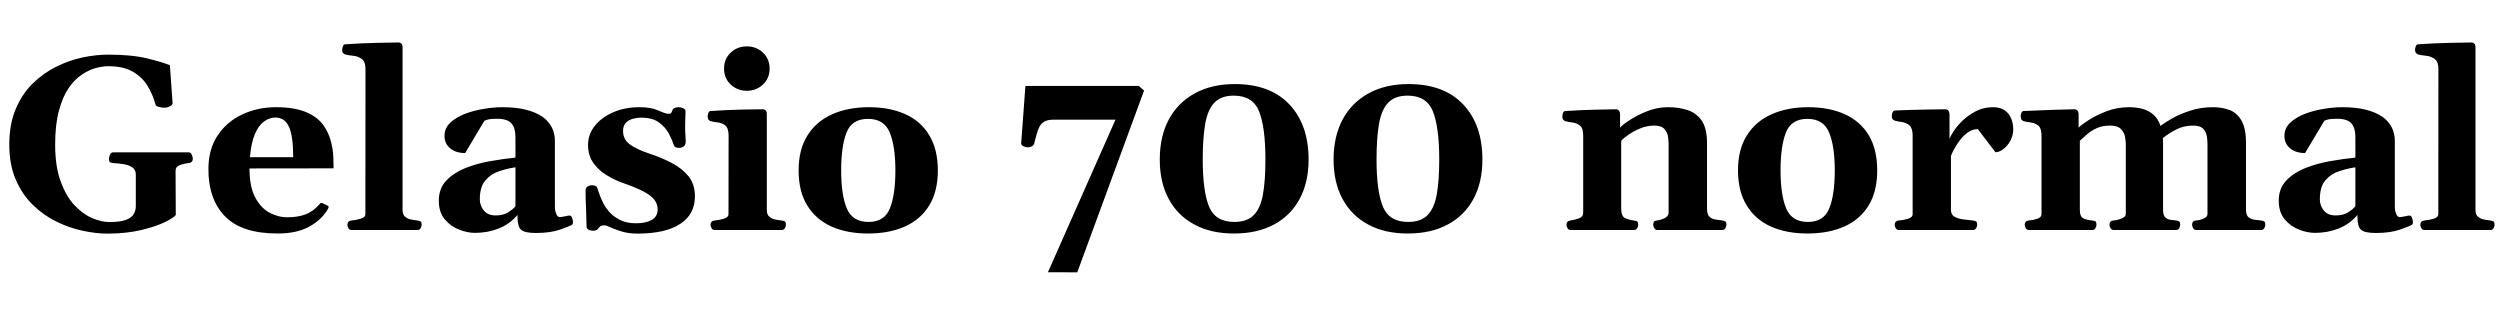 <svg xmlns="http://www.w3.org/2000/svg" xmlns:xlink="http://www.w3.org/1999/xlink" width="242.074" height="30.469"><path fill="black" d="M10.38 22.62L10.38 22.62Q9.27 22.62 7.99 22.34Q6.70 22.07 5.45 21.45Q4.20 20.84 3.17 19.83Q2.14 18.82 1.52 17.38Q0.90 15.94 0.90 13.99L0.90 13.99Q0.90 12.06 1.50 10.61Q2.10 9.16 3.11 8.14Q4.13 7.13 5.38 6.49Q6.63 5.86 7.96 5.57Q9.29 5.29 10.50 5.29L10.50 5.29Q12.79 5.29 14.31 5.67Q15.84 6.05 16.45 6.32L16.45 6.32L16.71 9.95Q16.73 10.15 16.47 10.28Q16.21 10.42 16.05 10.42L16.05 10.42Q16.02 10.42 15.98 10.42Q15.95 10.43 15.89 10.43L15.89 10.43Q15.67 10.43 15.38 10.35Q15.08 10.28 15.05 10.09L15.05 10.09Q14.78 9.11 14.26 8.27Q13.73 7.43 12.82 6.92Q11.91 6.41 10.48 6.41L10.48 6.41Q9.97 6.41 9.30 6.58Q8.64 6.75 7.95 7.21Q7.25 7.66 6.66 8.51Q6.07 9.36 5.71 10.71Q5.34 12.05 5.34 13.99L5.34 13.99Q5.34 16.14 5.88 17.58Q6.41 19.03 7.23 19.89Q8.05 20.75 8.95 21.13Q9.84 21.50 10.58 21.50L10.58 21.50Q11.67 21.50 12.22 21.28Q12.77 21.06 12.96 20.71Q13.15 20.36 13.15 19.99L13.15 19.99L13.15 16.92Q13.15 16.42 12.79 16.19Q12.43 15.96 11.93 15.89Q11.43 15.82 10.97 15.79L10.97 15.79Q10.72 15.76 10.63 15.69Q10.55 15.61 10.55 15.35L10.55 15.35Q10.55 15.22 10.65 14.99Q10.75 14.75 10.95 14.75L10.95 14.75L18.27 14.75Q18.47 14.75 18.57 14.99Q18.67 15.22 18.67 15.35L18.67 15.35Q18.67 15.74 18.28 15.79L18.28 15.79Q17.77 15.84 17.38 16.00Q17.00 16.15 17.00 16.54L17.00 16.54L17.02 20.82Q16.84 21.08 15.96 21.51Q15.08 21.94 13.65 22.28Q12.22 22.62 10.38 22.62ZM26.89 22.61L26.89 22.61Q23.41 22.61 21.80 20.96Q20.18 19.31 20.18 16.38L20.18 16.38Q20.18 14.43 21.09 13.09Q22.00 11.75 23.48 11.07Q24.97 10.38 26.71 10.38L26.71 10.38Q28.52 10.38 29.65 10.86Q30.79 11.34 31.39 12.23Q31.99 13.13 32.19 14.37L32.19 14.37Q32.26 14.79 32.28 15.30Q32.30 15.82 32.30 16.30L32.30 16.30L24.16 16.31Q24.16 18.12 24.73 19.15Q25.29 20.18 26.13 20.61Q26.96 21.04 27.79 21.04L27.79 21.04Q28.84 21.04 29.58 20.76Q30.32 20.48 30.88 19.83L30.88 19.83Q30.94 19.77 31.00 19.70Q31.07 19.63 31.18 19.65L31.18 19.65L31.70 19.90Q31.82 19.95 31.82 20.04L31.82 20.04Q31.82 20.09 31.80 20.13Q31.78 20.18 31.75 20.24L31.75 20.24Q31.15 21.28 29.95 21.94Q28.75 22.61 26.89 22.61ZM24.20 15.22L24.20 15.22L28.39 15.22Q28.39 13.18 27.98 12.28Q27.57 11.38 26.67 11.38L26.67 11.38Q26.10 11.38 25.57 11.76Q25.04 12.14 24.68 12.98Q24.32 13.83 24.20 15.22ZM40.43 22.27L34.04 22.27Q33.84 22.27 33.74 22.09Q33.64 21.91 33.64 21.79L33.64 21.79Q33.64 21.39 34.03 21.35L34.03 21.35Q34.46 21.32 34.92 21.18Q35.38 21.05 35.38 20.72L35.38 20.72L35.39 6.70Q35.39 5.96 35.03 5.71Q34.68 5.45 34.21 5.40Q33.75 5.36 33.41 5.27L33.41 5.27Q33.29 5.21 33.21 5.12Q33.13 5.03 33.13 4.80L33.13 4.80Q33.13 4.66 33.21 4.48Q33.28 4.30 33.41 4.29L33.41 4.29Q35.04 4.18 36.47 4.15Q37.90 4.11 38.63 4.11L38.63 4.11Q38.72 4.11 38.85 4.21Q38.98 4.31 38.98 4.59L38.98 4.59L38.98 20.33Q38.98 20.78 39.22 20.98Q39.46 21.19 39.79 21.25Q40.13 21.32 40.41 21.35L40.41 21.35Q40.65 21.38 40.74 21.45Q40.83 21.52 40.83 21.79L40.83 21.79Q40.83 21.91 40.73 22.09Q40.63 22.27 40.43 22.27L40.43 22.27ZM42.49 19.43L42.49 19.43Q42.49 18.26 43.20 17.50Q43.90 16.75 45.02 16.29Q46.14 15.84 47.43 15.61Q48.73 15.38 49.91 15.26L49.91 15.26L49.91 13.32Q49.91 12.57 49.69 12.18Q49.46 11.79 49.07 11.64Q48.67 11.50 48.14 11.50L48.14 11.50Q47.55 11.50 47.29 11.56Q47.02 11.63 46.90 11.70L46.90 11.70L45.04 14.82Q44.13 14.82 43.59 14.36Q43.04 13.90 43.04 13.17L43.04 13.17Q43.04 12.41 43.60 11.88Q44.16 11.36 45.03 11.02Q45.90 10.69 46.86 10.54Q47.82 10.38 48.64 10.38L48.64 10.38Q49.98 10.38 50.95 10.63Q51.91 10.88 52.53 11.31Q53.14 11.75 53.44 12.35Q53.73 12.94 53.73 13.64L53.73 13.64L53.73 19.95Q53.73 20.40 53.86 20.71Q53.99 21.02 54.18 21.02L54.18 21.02Q54.34 21.02 54.70 20.95Q55.05 20.87 55.13 20.87L55.13 20.87Q55.32 20.87 55.40 21.10Q55.48 21.33 55.48 21.54L55.48 21.54Q55.48 21.69 55.41 21.75L55.41 21.75Q55.22 21.88 54.27 22.22Q53.32 22.56 51.89 22.56L51.89 22.56Q50.80 22.56 50.46 22.25Q50.11 21.95 50.11 20.99L50.11 20.99L50.11 20.81Q49.35 21.71 48.28 22.13Q47.21 22.55 45.98 22.55L45.98 22.55Q45.28 22.55 44.47 22.24Q43.65 21.93 43.07 21.24Q42.49 20.55 42.49 19.43ZM46.46 19.31L46.46 19.31Q46.46 19.90 46.85 20.38Q47.23 20.86 48 20.86L48 20.86Q48.75 20.86 49.22 20.55Q49.69 20.25 49.91 19.97L49.91 19.97L49.91 16.20Q49.13 16.31 48.33 16.58Q47.53 16.84 47.00 17.47Q46.46 18.09 46.46 19.31ZM61.72 22.62L61.72 22.62Q60.74 22.62 59.96 22.34Q59.19 22.07 58.88 21.91L58.88 21.91Q58.69 21.82 58.51 21.82L58.51 21.82Q58.20 21.82 58.08 21.95Q57.97 22.08 57.86 22.21Q57.74 22.34 57.40 22.34L57.40 22.34Q57.18 22.34 56.99 22.24Q56.80 22.14 56.80 21.98L56.80 21.98Q56.80 21.84 56.78 21.38Q56.77 20.91 56.75 20.32Q56.73 19.73 56.71 19.21Q56.70 18.69 56.70 18.45L56.70 18.45Q56.70 18.18 56.89 18.06Q57.08 17.94 57.30 17.94L57.30 17.94Q57.77 17.94 57.84 18.20L57.84 18.20Q57.91 18.46 58.04 18.80Q58.16 19.15 58.44 19.73L58.44 19.73Q58.61 20.06 58.99 20.51Q59.38 20.95 60.02 21.29Q60.67 21.62 61.58 21.62L61.58 21.62Q62.55 21.62 63.12 21.29Q63.68 20.95 63.68 20.29L63.68 20.29Q63.68 19.76 63.37 19.35Q63.06 18.94 62.31 18.54Q61.56 18.15 60.22 17.68L60.22 17.68Q59.47 17.41 58.72 16.95Q57.96 16.49 57.45 15.77Q56.94 15.05 56.94 14.03L56.94 14.03Q56.94 13.00 57.60 12.18Q58.25 11.36 59.38 10.87Q60.50 10.38 61.92 10.38L61.92 10.38Q63.04 10.38 63.75 10.70Q64.46 11.02 64.72 11.02L64.72 11.02Q64.98 11.02 65.02 10.89Q65.06 10.76 65.13 10.63L65.13 10.63Q65.20 10.50 65.37 10.44Q65.53 10.38 65.71 10.38L65.71 10.38Q65.96 10.38 66.17 10.49Q66.38 10.59 66.38 10.79L66.38 10.79Q66.38 10.90 66.36 11.37Q66.34 11.84 66.34 12.39L66.34 12.39Q66.34 12.73 66.37 13.07Q66.40 13.41 66.40 13.68L66.40 13.68Q66.40 14.03 66.21 14.17Q66.02 14.32 65.78 14.32L65.78 14.32Q65.34 14.32 65.26 14.09L65.26 14.09Q65.10 13.58 64.78 12.96Q64.45 12.33 63.81 11.86Q63.18 11.39 62.06 11.39L62.06 11.39Q61.69 11.39 61.28 11.50Q60.88 11.61 60.60 11.89Q60.33 12.18 60.33 12.68L60.33 12.68Q60.33 13.49 60.97 13.97Q61.62 14.46 62.98 14.91L62.98 14.91Q64.08 15.27 65.06 15.79Q66.05 16.30 66.67 17.07Q67.29 17.85 67.29 19.00L67.29 19.00Q67.29 20.77 65.85 21.69Q64.42 22.62 61.72 22.62ZM75.70 22.27L69.20 22.27Q69 22.27 68.90 22.09Q68.80 21.91 68.80 21.79L68.80 21.79Q68.80 21.39 69.19 21.35L69.19 21.35Q69.62 21.32 70.08 21.18Q70.54 21.05 70.54 20.72L70.54 20.72L70.55 13.15Q70.55 12.42 70.24 12.16Q69.94 11.91 69.53 11.86Q69.12 11.81 68.80 11.73L68.80 11.73Q68.68 11.67 68.60 11.58Q68.52 11.48 68.52 11.26L68.52 11.26Q68.52 11.12 68.59 10.94Q68.66 10.76 68.80 10.75L68.80 10.75Q70.48 10.64 71.83 10.61Q73.18 10.58 73.90 10.58L73.90 10.58Q73.99 10.58 74.12 10.68Q74.25 10.77 74.25 11.05L74.25 11.05L74.25 20.33Q74.25 20.78 74.49 20.98Q74.73 21.19 75.06 21.25Q75.40 21.32 75.68 21.35L75.68 21.35Q75.93 21.38 76.01 21.45Q76.10 21.52 76.10 21.79L76.10 21.79Q76.10 21.91 76.00 22.09Q75.90 22.27 75.70 22.27L75.70 22.27ZM72.32 8.79L72.32 8.79Q71.40 8.79 70.76 8.19Q70.11 7.59 70.11 6.64L70.11 6.64Q70.11 5.70 70.76 5.09Q71.40 4.49 72.32 4.49L72.32 4.49Q73.22 4.49 73.87 5.09Q74.52 5.70 74.52 6.64L74.52 6.64Q74.52 7.59 73.87 8.19Q73.22 8.79 72.32 8.79ZM77.33 16.50L77.33 16.50Q77.33 14.47 78.19 13.11Q79.04 11.75 80.57 11.07Q82.10 10.38 84.14 10.38L84.14 10.38Q86.19 10.38 87.69 11.07Q89.18 11.75 89.99 13.11Q90.81 14.47 90.81 16.50L90.81 16.50Q90.81 18.53 89.98 19.89Q89.14 21.25 87.63 21.93Q86.11 22.61 84.06 22.61L84.06 22.61Q82.01 22.61 80.50 21.93Q79.00 21.25 78.16 19.89Q77.33 18.53 77.33 16.50ZM81.45 16.50L81.45 16.50Q81.45 18.86 81.99 20.17Q82.54 21.49 84.09 21.49L84.09 21.49Q85.65 21.49 86.17 20.17Q86.70 18.86 86.70 16.50L86.70 16.50Q86.70 14.14 86.15 12.83Q85.61 11.51 84.05 11.51L84.05 11.51Q82.49 11.51 81.97 12.83Q81.45 14.16 81.45 16.50ZM104.31 26.37L101.47 26.36L108.01 11.59L101.96 11.59Q101.43 11.59 101.12 11.78Q100.80 11.96 100.64 12.29Q100.48 12.61 100.37 13.03Q100.27 13.44 100.14 13.89L100.14 13.89Q100.08 14.11 99.87 14.19Q99.67 14.27 99.48 14.27L99.48 14.27Q99.35 14.27 99.12 14.17Q98.88 14.07 98.88 13.88L98.88 13.88L99.29 8.32L110.27 8.32L110.78 8.77L104.31 26.37ZM119.48 22.61L119.48 22.61Q117.23 22.61 115.63 21.73Q114.02 20.86 113.16 19.25Q112.30 17.65 112.30 15.45L112.30 15.45Q112.30 13.20 113.18 11.56Q114.06 9.93 115.69 9.04Q117.32 8.14 119.57 8.14L119.57 8.14Q122.99 8.14 124.85 10.11Q126.71 12.08 126.71 15.45L126.71 15.45Q126.71 17.65 125.85 19.25Q124.99 20.86 123.38 21.73Q121.76 22.61 119.48 22.61ZM119.52 21.49L119.52 21.49Q120.75 21.49 121.40 20.83Q122.05 20.17 122.29 18.83Q122.53 17.48 122.53 15.45L122.53 15.45Q122.53 12.33 121.92 10.79Q121.31 9.26 119.47 9.26L119.47 9.26Q118.24 9.26 117.59 9.94Q116.94 10.62 116.70 11.99Q116.46 13.37 116.46 15.45L116.46 15.45Q116.46 18.50 117.07 20.00Q117.68 21.49 119.52 21.49ZM136.31 22.61L136.31 22.61Q134.06 22.61 132.46 21.73Q130.85 20.86 129.99 19.25Q129.13 17.65 129.13 15.45L129.13 15.45Q129.13 13.20 130.01 11.56Q130.89 9.93 132.52 9.04Q134.14 8.14 136.39 8.14L136.39 8.14Q139.82 8.14 141.68 10.11Q143.54 12.08 143.54 15.45L143.54 15.45Q143.54 17.65 142.68 19.25Q141.82 20.86 140.20 21.73Q138.59 22.61 136.31 22.61ZM136.35 21.49L136.35 21.49Q137.58 21.49 138.23 20.83Q138.88 20.17 139.12 18.83Q139.36 17.48 139.36 15.45L139.36 15.45Q139.36 12.33 138.75 10.79Q138.14 9.26 136.30 9.26L136.30 9.26Q135.07 9.26 134.42 9.94Q133.77 10.62 133.53 11.99Q133.29 13.37 133.29 15.45L133.29 15.45Q133.29 18.50 133.90 20.00Q134.51 21.49 136.35 21.49ZM158.23 22.27L152.07 22.27Q151.88 22.27 151.78 22.09Q151.68 21.91 151.68 21.79L151.68 21.79Q151.68 21.40 152.06 21.35L152.06 21.35Q152.50 21.29 152.90 21.14Q153.30 20.99 153.30 20.60L153.30 20.60L153.30 13.15Q153.30 12.42 152.99 12.16Q152.67 11.91 152.26 11.86Q151.85 11.81 151.56 11.73L151.56 11.73Q151.44 11.67 151.36 11.58Q151.28 11.48 151.28 11.26L151.28 11.26Q151.28 11.12 151.35 10.94Q151.42 10.76 151.56 10.75L151.56 10.75Q153.18 10.65 154.51 10.62Q155.84 10.58 156.52 10.58L156.52 10.58Q156.61 10.58 156.73 10.68Q156.84 10.77 156.87 11.05L156.87 11.05L156.87 12.36Q157.09 12.09 157.80 11.63Q158.51 11.16 159.49 10.77Q160.48 10.38 161.52 10.38L161.52 10.38Q162.52 10.38 163.38 10.65Q164.24 10.92 164.77 11.67Q165.29 12.42 165.29 13.88L165.29 13.88L165.29 20.21Q165.29 20.78 165.54 21Q165.80 21.22 166.14 21.26Q166.49 21.30 166.78 21.35L166.78 21.35Q166.98 21.38 167.07 21.45Q167.17 21.53 167.17 21.79L167.17 21.79Q167.17 21.91 167.07 22.09Q166.97 22.27 166.77 22.27L166.77 22.27L160.48 22.27Q160.28 22.27 160.18 22.09Q160.08 21.91 160.08 21.79L160.08 21.79Q160.08 21.60 160.14 21.49Q160.21 21.38 160.44 21.35L160.44 21.35Q160.82 21.30 161.19 21.12Q161.57 20.93 161.57 20.60L161.57 20.60L161.57 13.93Q161.57 13.64 161.51 13.22Q161.45 12.81 161.16 12.49Q160.88 12.16 160.17 12.16L160.17 12.16Q159.54 12.16 158.91 12.40Q158.29 12.64 157.78 12.98Q157.27 13.32 156.98 13.63L156.98 13.63L156.98 20.21Q156.98 20.96 157.38 21.13Q157.77 21.30 158.20 21.35L158.20 21.35Q158.45 21.38 158.54 21.45Q158.63 21.52 158.63 21.79L158.63 21.79Q158.63 21.91 158.53 22.09Q158.43 22.27 158.23 22.27L158.23 22.27ZM168.29 16.50L168.29 16.50Q168.29 14.47 169.15 13.11Q170.00 11.75 171.53 11.07Q173.06 10.38 175.10 10.38L175.10 10.38Q177.15 10.38 178.65 11.07Q180.14 11.75 180.96 13.11Q181.77 14.47 181.77 16.50L181.77 16.50Q181.77 18.53 180.94 19.89Q180.11 21.25 178.59 21.93Q177.07 22.61 175.02 22.61L175.02 22.61Q172.97 22.61 171.46 21.93Q169.96 21.25 169.13 19.89Q168.29 18.53 168.29 16.50ZM172.41 16.50L172.41 16.50Q172.41 18.86 172.95 20.17Q173.50 21.49 175.05 21.49L175.05 21.49Q176.61 21.49 177.13 20.17Q177.66 18.86 177.66 16.50L177.66 16.50Q177.66 14.14 177.11 12.83Q176.57 11.51 175.01 11.51L175.01 11.51Q173.45 11.51 172.93 12.83Q172.41 14.16 172.41 16.50ZM191.05 22.27L183.86 22.27Q183.66 22.27 183.56 22.09Q183.46 21.91 183.46 21.79L183.46 21.79Q183.46 21.40 183.84 21.35L183.84 21.35Q184.32 21.32 184.76 21.18Q185.20 21.05 185.20 20.72L185.20 20.72L185.20 13.15Q185.20 12.42 184.90 12.15Q184.59 11.88 184.18 11.82Q183.77 11.77 183.46 11.68L183.46 11.68Q183.34 11.63 183.26 11.53Q183.18 11.44 183.18 11.21L183.18 11.21Q183.18 11.07 183.25 10.89Q183.33 10.71 183.46 10.70L183.46 10.70Q185.13 10.63 186.42 10.61Q187.70 10.59 188.41 10.58L188.41 10.58Q188.51 10.58 188.63 10.68Q188.74 10.77 188.77 11.05L188.77 11.05L188.77 13.43Q189.09 12.70 189.72 12Q190.35 11.30 191.19 10.84Q192.02 10.38 192.97 10.38L192.97 10.38Q193.70 10.38 194.13 10.69Q194.55 11.00 194.75 11.49Q194.94 11.98 194.94 12.52L194.94 12.52Q194.94 13.11 194.67 13.62Q194.39 14.12 193.99 14.43Q193.59 14.74 193.22 14.74L193.22 14.74L191.51 12.50Q190.96 12.50 190.45 12.89Q189.95 13.28 189.56 13.88Q189.16 14.47 188.91 15.09L188.91 15.09L188.91 20.33Q188.91 20.78 189.25 20.98Q189.59 21.18 190.08 21.24Q190.57 21.30 191.03 21.35L191.03 21.35Q191.27 21.38 191.36 21.45Q191.45 21.52 191.45 21.79L191.45 21.79Q191.45 21.91 191.35 22.09Q191.25 22.27 191.05 22.27L191.05 22.27ZM202.61 22.27L196.45 22.27Q196.25 22.27 196.15 22.09Q196.05 21.91 196.05 21.79L196.05 21.79Q196.05 21.40 196.44 21.35L196.44 21.35Q196.88 21.32 197.28 21.18Q197.68 21.05 197.68 20.72L197.68 20.72L197.68 13.15Q197.68 12.42 197.37 12.16Q197.05 11.91 196.64 11.86Q196.23 11.81 195.94 11.73L195.94 11.73Q195.82 11.67 195.74 11.58Q195.66 11.48 195.66 11.26L195.66 11.26Q195.66 11.12 195.73 10.94Q195.80 10.76 195.94 10.75L195.94 10.75Q197.55 10.68 198.90 10.63Q200.24 10.59 200.92 10.58L200.92 10.58Q201.01 10.58 201.13 10.68Q201.25 10.77 201.27 11.05L201.27 11.05L201.27 12.36Q201.52 12.09 202.24 11.63Q202.96 11.16 203.98 10.77Q205.00 10.38 206.16 10.38L206.16 10.38Q206.81 10.38 207.41 10.53Q208.01 10.68 208.48 11.07Q208.95 11.46 209.20 12.19L209.20 12.19Q209.59 11.89 210.32 11.47Q211.05 11.05 212.07 10.72Q213.08 10.38 214.29 10.38L214.29 10.38Q215.16 10.38 215.88 10.65Q216.61 10.92 217.04 11.67Q217.48 12.42 217.48 13.88L217.48 13.88L217.48 20.33Q217.48 20.84 217.73 21.04Q217.98 21.23 218.33 21.28Q218.67 21.32 218.96 21.35L218.96 21.35Q219.16 21.38 219.26 21.45Q219.35 21.53 219.35 21.79L219.35 21.79Q219.35 21.91 219.25 22.09Q219.15 22.27 218.95 22.27L218.95 22.27L212.66 22.27Q212.46 22.27 212.36 22.09Q212.26 21.91 212.26 21.79L212.26 21.79Q212.26 21.60 212.33 21.49Q212.40 21.38 212.63 21.35L212.63 21.35Q213 21.33 213.38 21.16Q213.75 21 213.75 20.72L213.75 20.72L213.75 13.93Q213.75 13.64 213.69 13.22Q213.63 12.81 213.35 12.49Q213.06 12.16 212.36 12.16L212.36 12.16Q211.44 12.16 210.70 12.55Q209.95 12.94 209.43 13.37L209.43 13.37Q209.44 13.49 209.44 13.62Q209.45 13.75 209.45 13.88L209.45 13.88L209.45 20.33Q209.45 20.84 209.65 21.04Q209.85 21.23 210.14 21.28Q210.43 21.32 210.73 21.35L210.73 21.35Q210.93 21.38 211.02 21.45Q211.11 21.53 211.11 21.79L211.11 21.79Q211.11 21.91 211.01 22.09Q210.91 22.27 210.71 22.27L210.71 22.27L204.66 22.27Q204.46 22.27 204.36 22.09Q204.26 21.91 204.26 21.79L204.26 21.79Q204.26 21.60 204.33 21.49Q204.40 21.38 204.62 21.35L204.62 21.35Q205.00 21.33 205.42 21.16Q205.84 21 205.84 20.72L205.84 20.72L205.84 13.93Q205.84 13.64 205.76 13.22Q205.68 12.81 205.36 12.49Q205.04 12.16 204.34 12.16L204.34 12.16Q203.59 12.16 203.05 12.40Q202.51 12.64 202.12 12.98Q201.73 13.32 201.39 13.63L201.39 13.63L201.39 20.33Q201.39 21.01 201.77 21.16Q202.15 21.32 202.58 21.35L202.58 21.35Q202.83 21.38 202.92 21.45Q203.00 21.52 203.00 21.79L203.00 21.79Q203.00 21.91 202.90 22.09Q202.80 22.27 202.61 22.27L202.61 22.27ZM220.65 19.43L220.65 19.43Q220.65 18.26 221.36 17.50Q222.06 16.75 223.18 16.29Q224.30 15.84 225.59 15.61Q226.89 15.38 228.07 15.26L228.07 15.26L228.07 13.32Q228.07 12.57 227.85 12.18Q227.63 11.79 227.23 11.64Q226.83 11.50 226.30 11.50L226.30 11.50Q225.71 11.50 225.45 11.56Q225.18 11.63 225.06 11.70L225.06 11.70L223.20 14.82Q222.29 14.82 221.75 14.36Q221.20 13.90 221.20 13.17L221.20 13.17Q221.20 12.41 221.76 11.88Q222.32 11.36 223.19 11.02Q224.06 10.69 225.02 10.54Q225.98 10.38 226.80 10.38L226.80 10.38Q228.14 10.38 229.11 10.63Q230.07 10.88 230.69 11.31Q231.30 11.75 231.60 12.35Q231.89 12.94 231.89 13.64L231.89 13.64L231.89 19.95Q231.89 20.40 232.02 20.71Q232.15 21.02 232.34 21.02L232.34 21.02Q232.50 21.02 232.86 20.95Q233.21 20.87 233.29 20.87L233.29 20.87Q233.48 20.87 233.56 21.10Q233.64 21.33 233.64 21.54L233.64 21.54Q233.64 21.69 233.57 21.75L233.57 21.75Q233.38 21.88 232.43 22.22Q231.48 22.56 230.05 22.56L230.05 22.56Q228.96 22.56 228.62 22.25Q228.27 21.95 228.27 20.99L228.27 20.99L228.27 20.81Q227.51 21.71 226.44 22.13Q225.38 22.55 224.14 22.55L224.14 22.55Q223.44 22.55 222.63 22.24Q221.81 21.93 221.23 21.24Q220.65 20.55 220.65 19.43ZM224.63 19.31L224.63 19.31Q224.63 19.90 225.01 20.38Q225.39 20.86 226.16 20.86L226.16 20.86Q226.91 20.86 227.38 20.55Q227.85 20.25 228.07 19.97L228.07 19.97L228.07 16.20Q227.29 16.31 226.49 16.58Q225.69 16.84 225.16 17.47Q224.63 18.09 224.63 19.31ZM241.15 22.27L234.76 22.27Q234.56 22.27 234.46 22.09Q234.36 21.91 234.36 21.79L234.36 21.79Q234.36 21.39 234.75 21.35L234.75 21.35Q235.18 21.32 235.64 21.18Q236.10 21.05 236.10 20.72L236.10 20.72L236.11 6.70Q236.11 5.96 235.75 5.71Q235.39 5.45 234.93 5.40Q234.47 5.36 234.13 5.27L234.13 5.27Q234.01 5.21 233.93 5.12Q233.85 5.03 233.85 4.80L233.85 4.80Q233.85 4.66 233.92 4.48Q234 4.30 234.13 4.29L234.13 4.29Q235.76 4.18 237.19 4.15Q238.62 4.11 239.34 4.11L239.34 4.11Q239.44 4.11 239.57 4.21Q239.70 4.31 239.70 4.59L239.70 4.59L239.70 20.33Q239.70 20.78 239.94 20.98Q240.18 21.19 240.51 21.25Q240.84 21.32 241.13 21.35L241.13 21.35Q241.37 21.38 241.46 21.45Q241.55 21.52 241.55 21.79L241.55 21.79Q241.55 21.91 241.45 22.09Q241.35 22.27 241.15 22.27L241.15 22.27Z"/></svg>